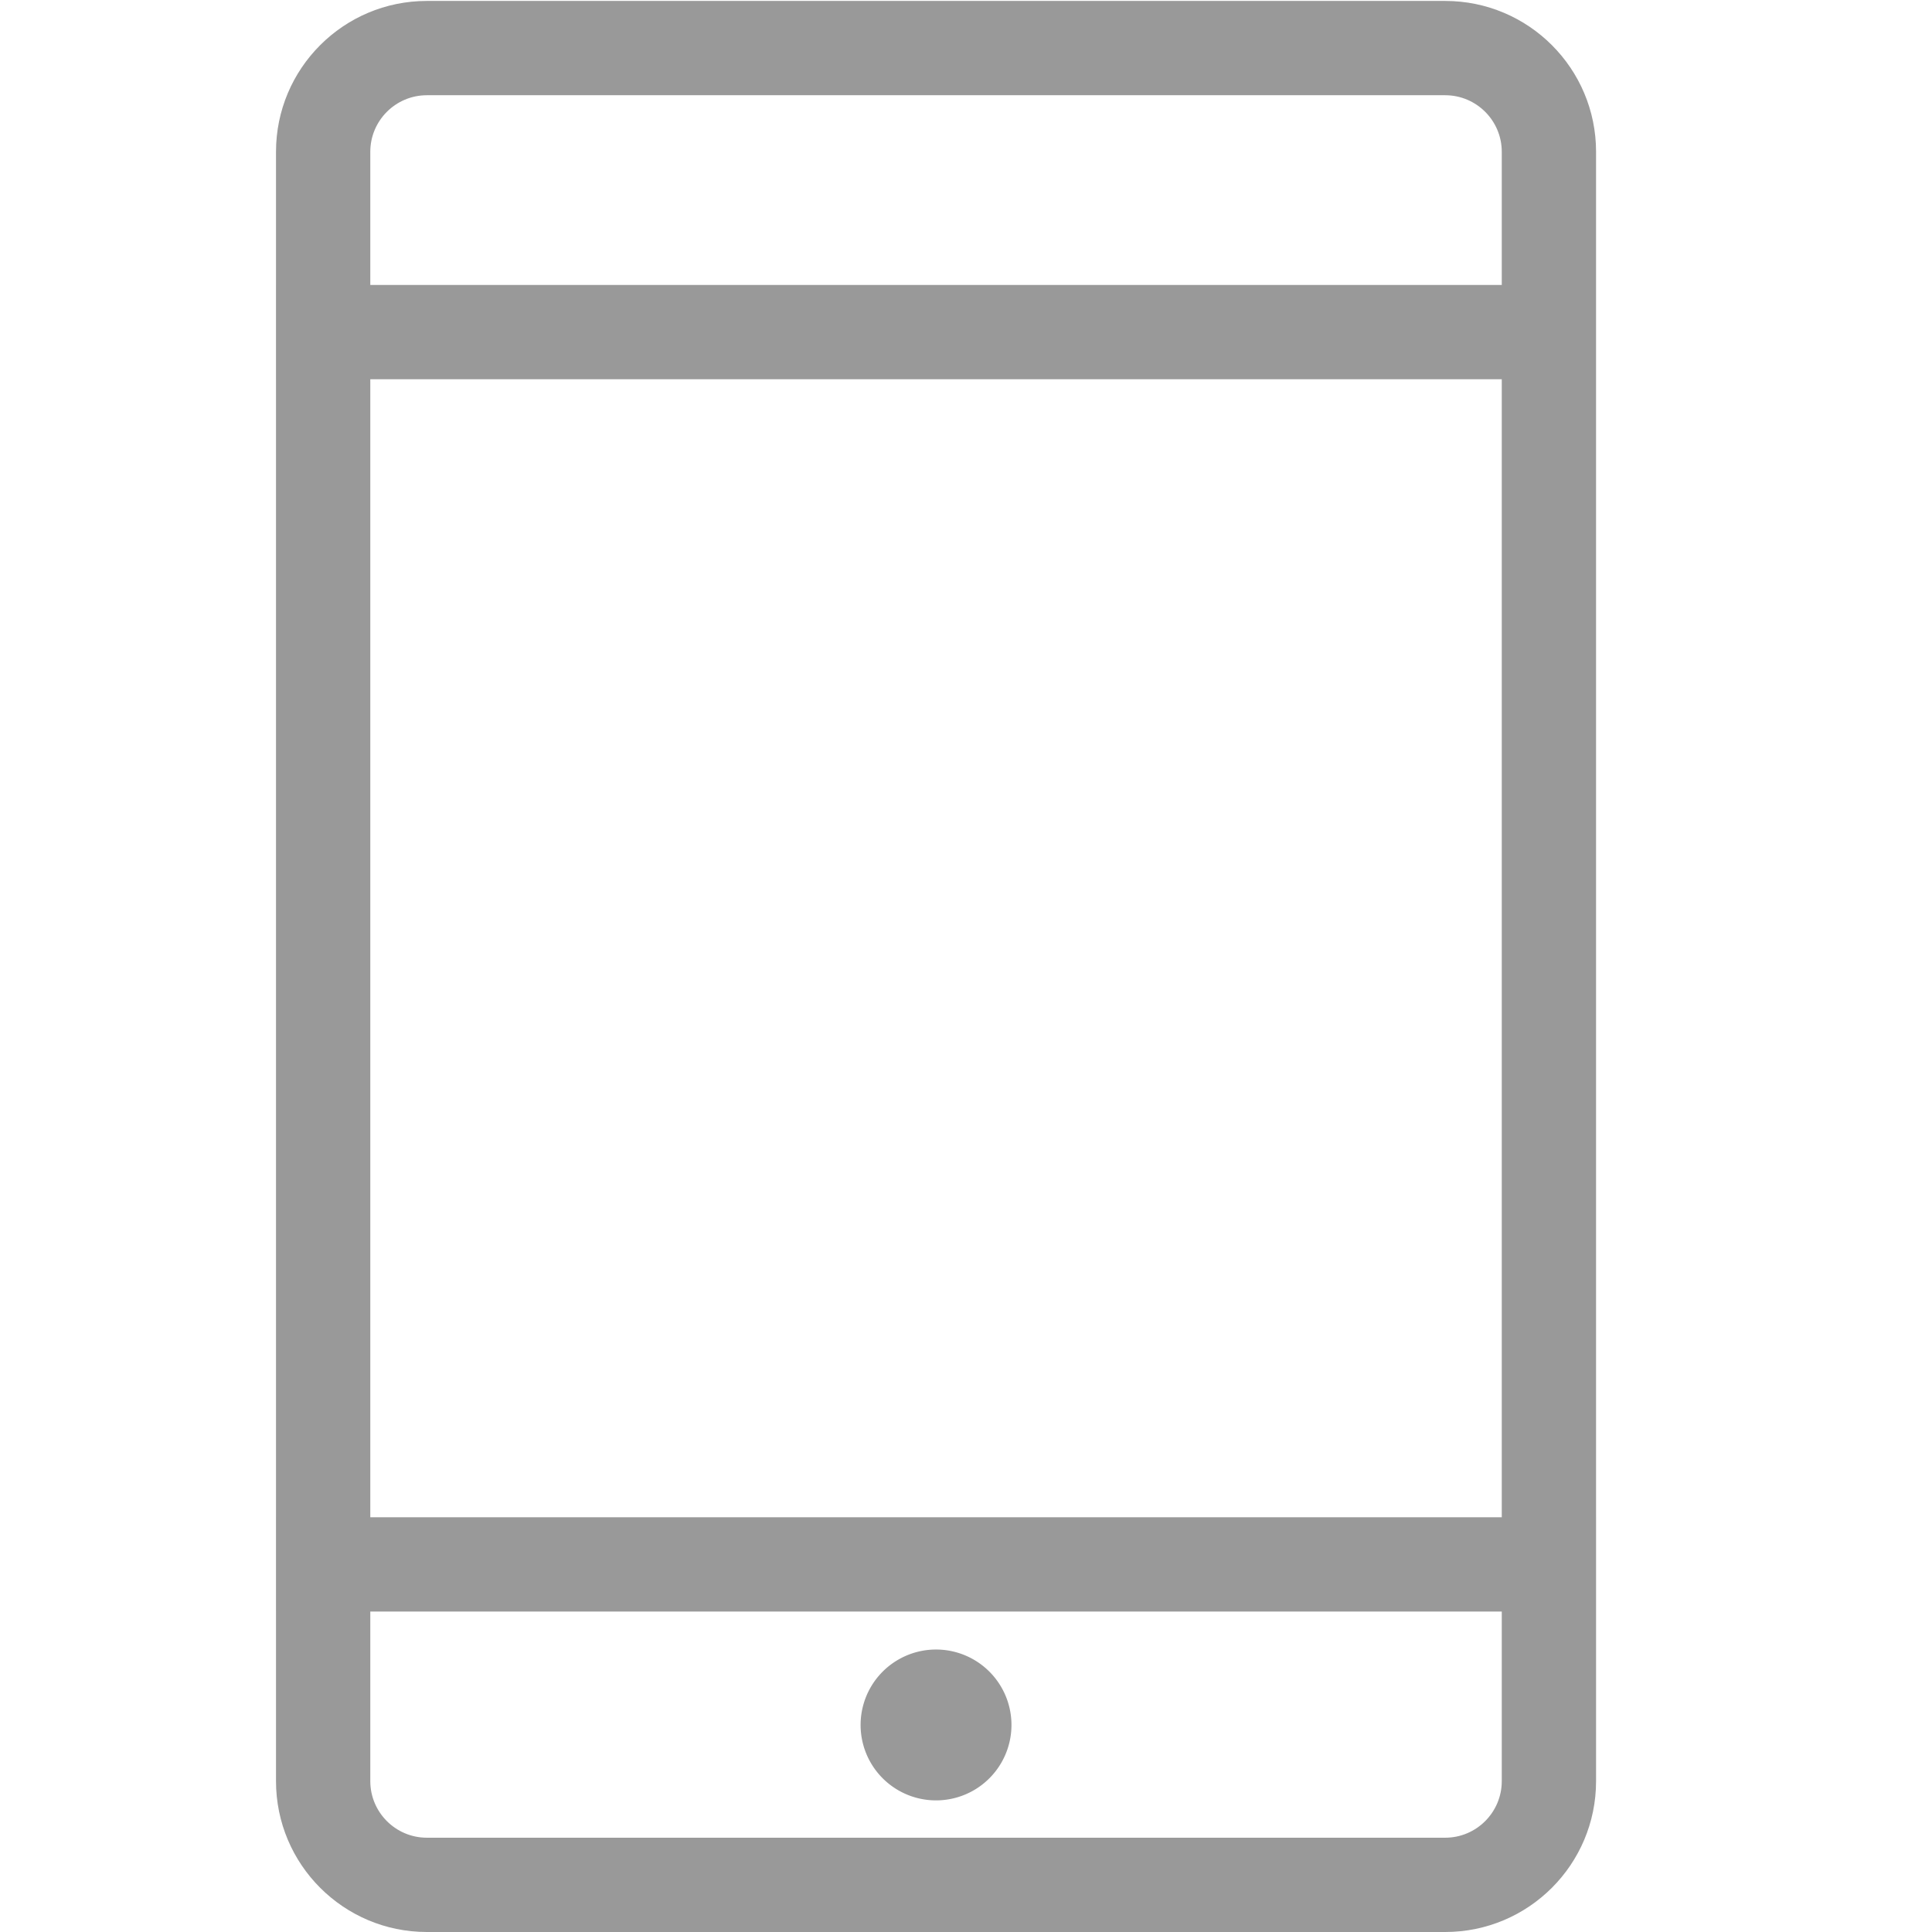 <?xml version="1.0" standalone="no"?><!DOCTYPE svg PUBLIC "-//W3C//DTD SVG 1.1//EN" "http://www.w3.org/Graphics/SVG/1.1/DTD/svg11.dtd"><svg t="1586186955748" class="icon" viewBox="0 0 1024 1024" version="1.1" xmlns="http://www.w3.org/2000/svg" p-id="3268" xmlns:xlink="http://www.w3.org/1999/xlink" width="200" height="200"><defs><style type="text/css"></style></defs><path d="M496.116 914.262m-39.98 0a39.98 39.98 0 1 0 79.961 0 39.98 39.98 0 1 0-79.961 0Z" fill="#999999" p-id="3269"></path><path d="M845.947 804.183l-0.001-603.174V80.461c0-44.161-35.799-79.961-79.961-79.961h-539.736c-44.161 0-79.961 35.8-79.961 79.961v70.574h-0.001v49.976h0.001v603.174h-0.001v49.976h0.001V944.039c0 44.161 35.8 79.961 79.961 79.961h539.736c44.162 0 79.961-35.8 79.961-79.961v-89.88h0.001v-49.976zM196.263 80.461c0-16.534 13.451-29.985 29.985-29.985h539.736c16.534 0 29.985 13.451 29.985 29.985v70.574h-599.707V80.461z m0 120.548h599.707v603.174h-599.707V201.009z m599.707 743.03c0 16.534-13.451 29.985-29.985 29.985h-539.736c-16.534 0-29.985-13.451-29.985-29.985v-89.88h599.707V944.039z" fill="#999999" p-id="3270"></path></svg>